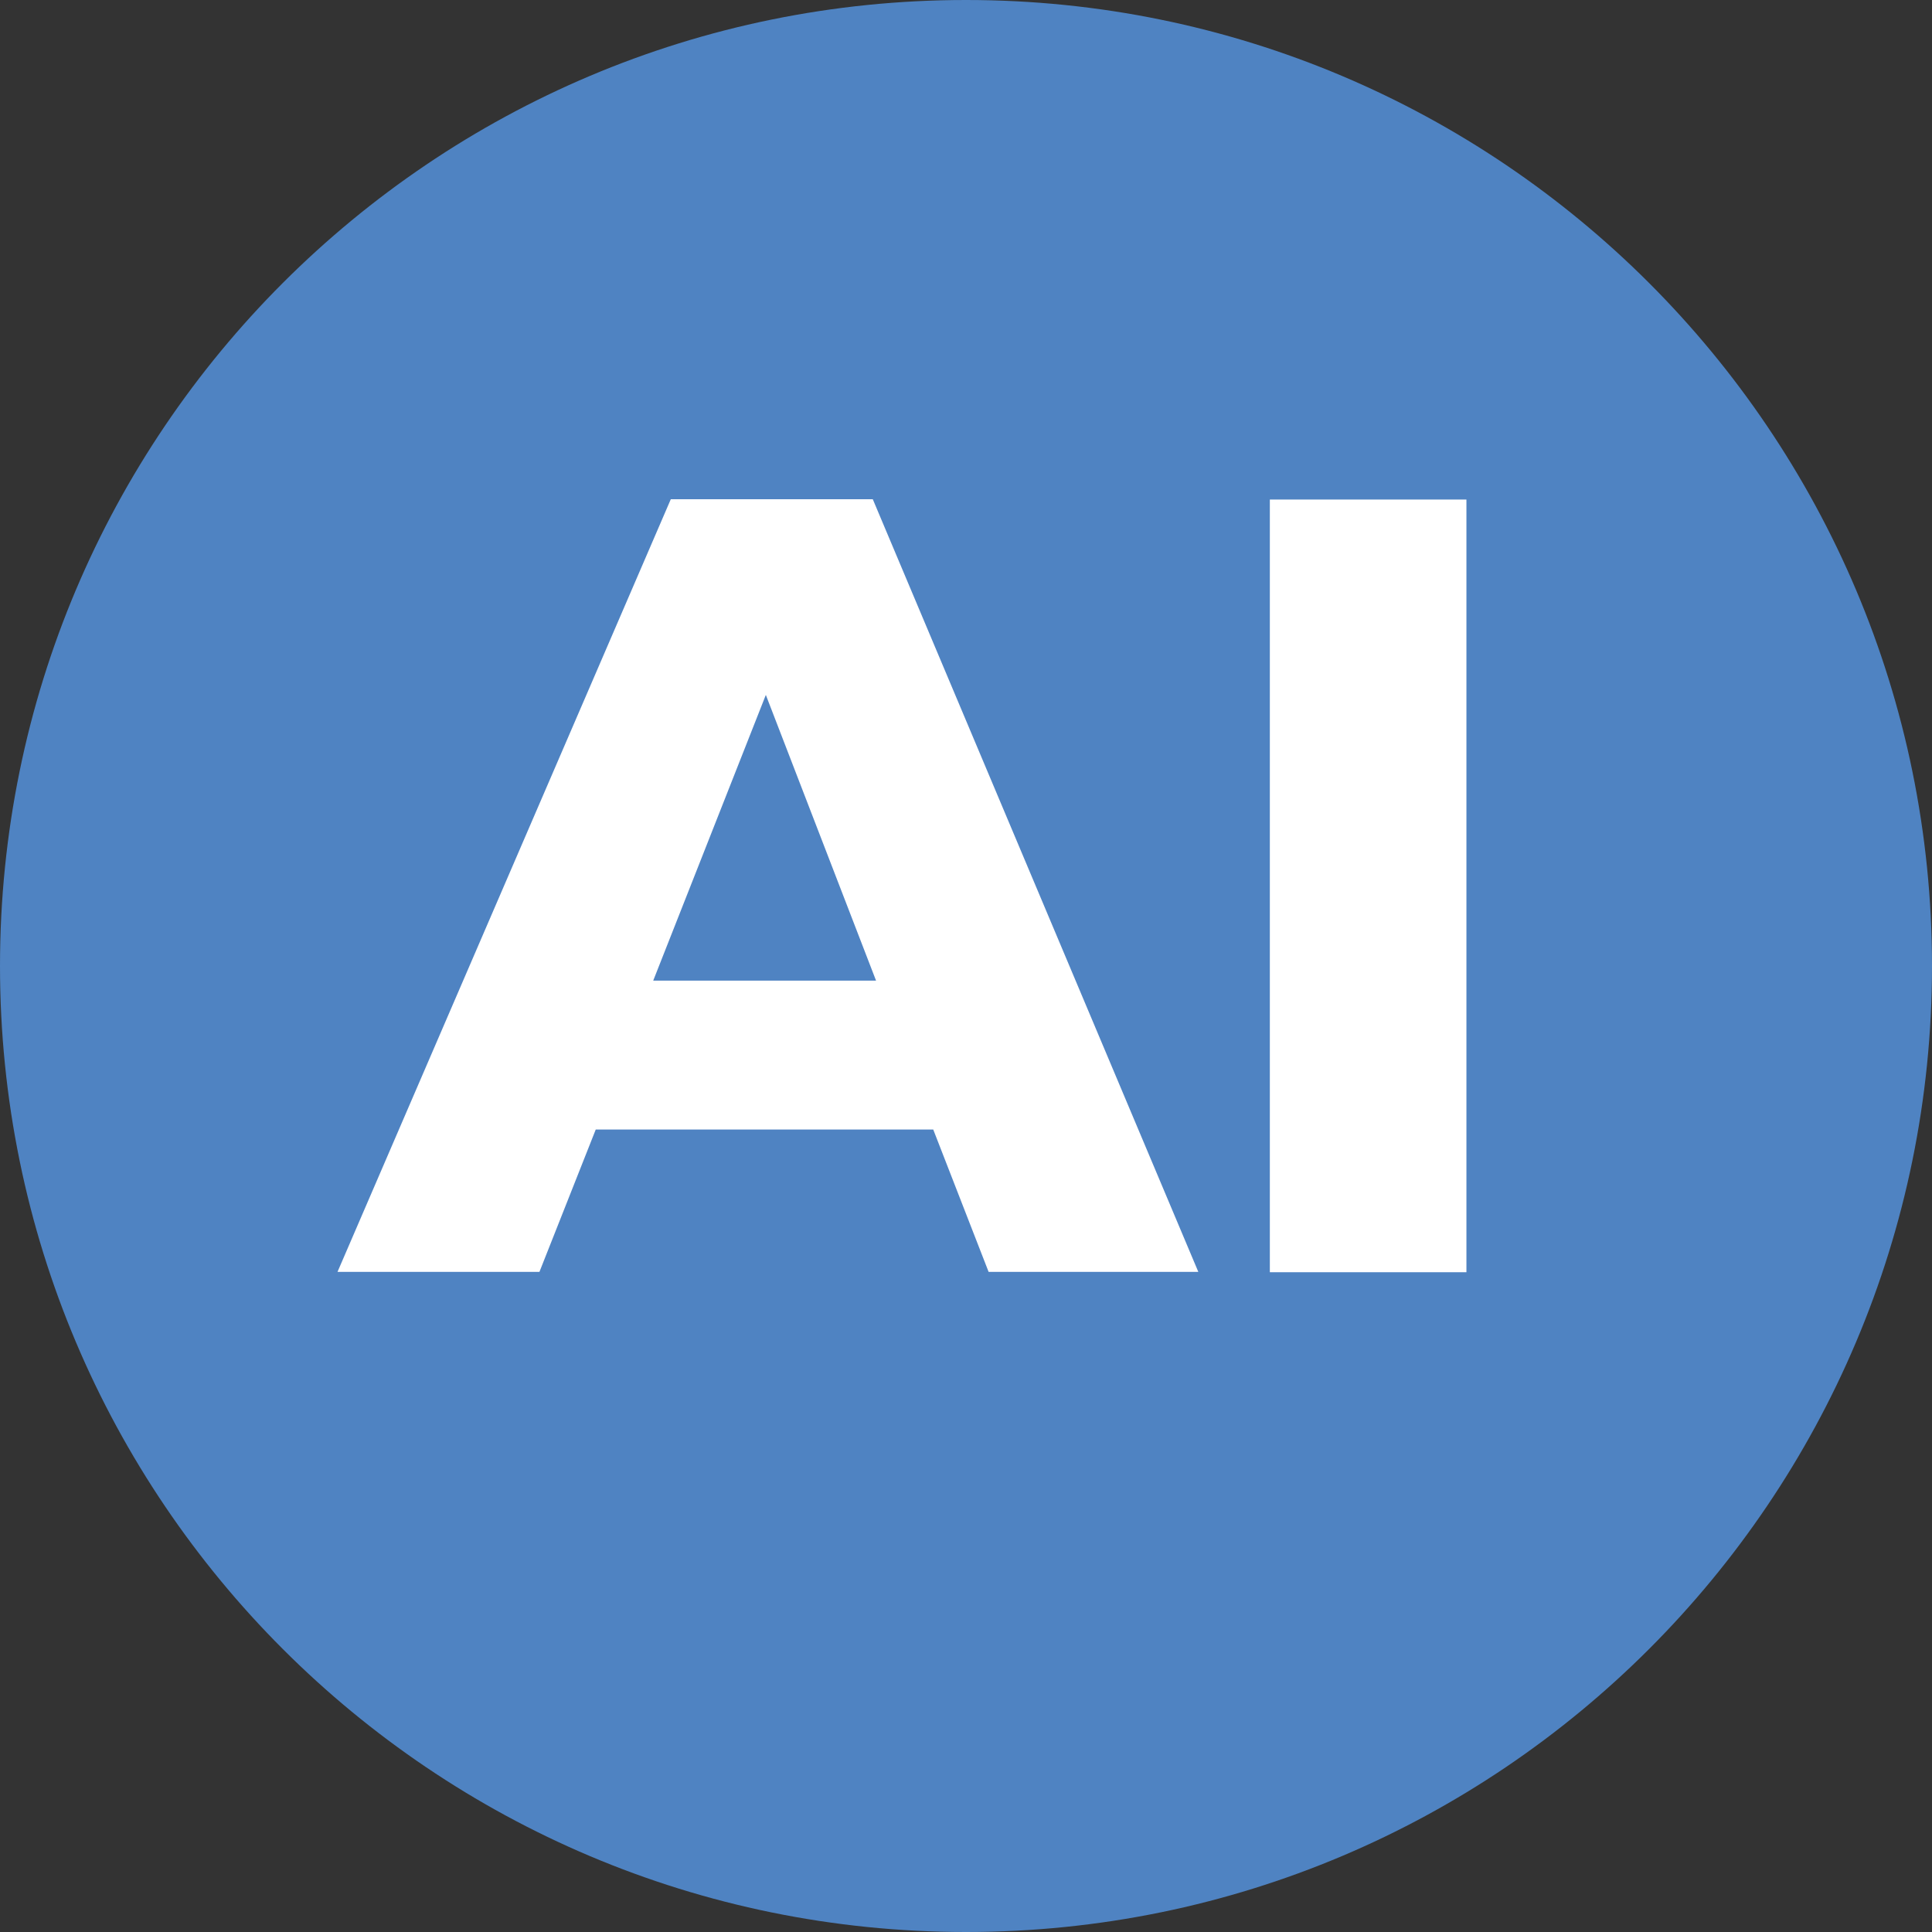 <svg width="48" height="48" viewBox="0 0 48 48" fill="none" xmlns="http://www.w3.org/2000/svg">
<rect x="0" y="0" width="48" height="48" fill="#333333" stroke="none"/>
<path d="M48 24C48 37.254 37.254 48 24 48C10.746 48 0 37.262 0 24C0 10.738 10.746 0 24 0C37.254 0 48 10.746 48 24Z" fill="#4F83C2"/>
<path d="M14.801 28.063L13.402 31.6H8.385L16.666 12.403H21.684L29.772 31.6H24.562L23.186 28.063H14.794H14.801ZM19.027 17.265L16.229 24.363H21.765L19.027 17.265Z" fill="white"/>
<path d="M31.549 12.411H36.433V31.608H31.549V12.411Z" fill="white"/>
</svg>
